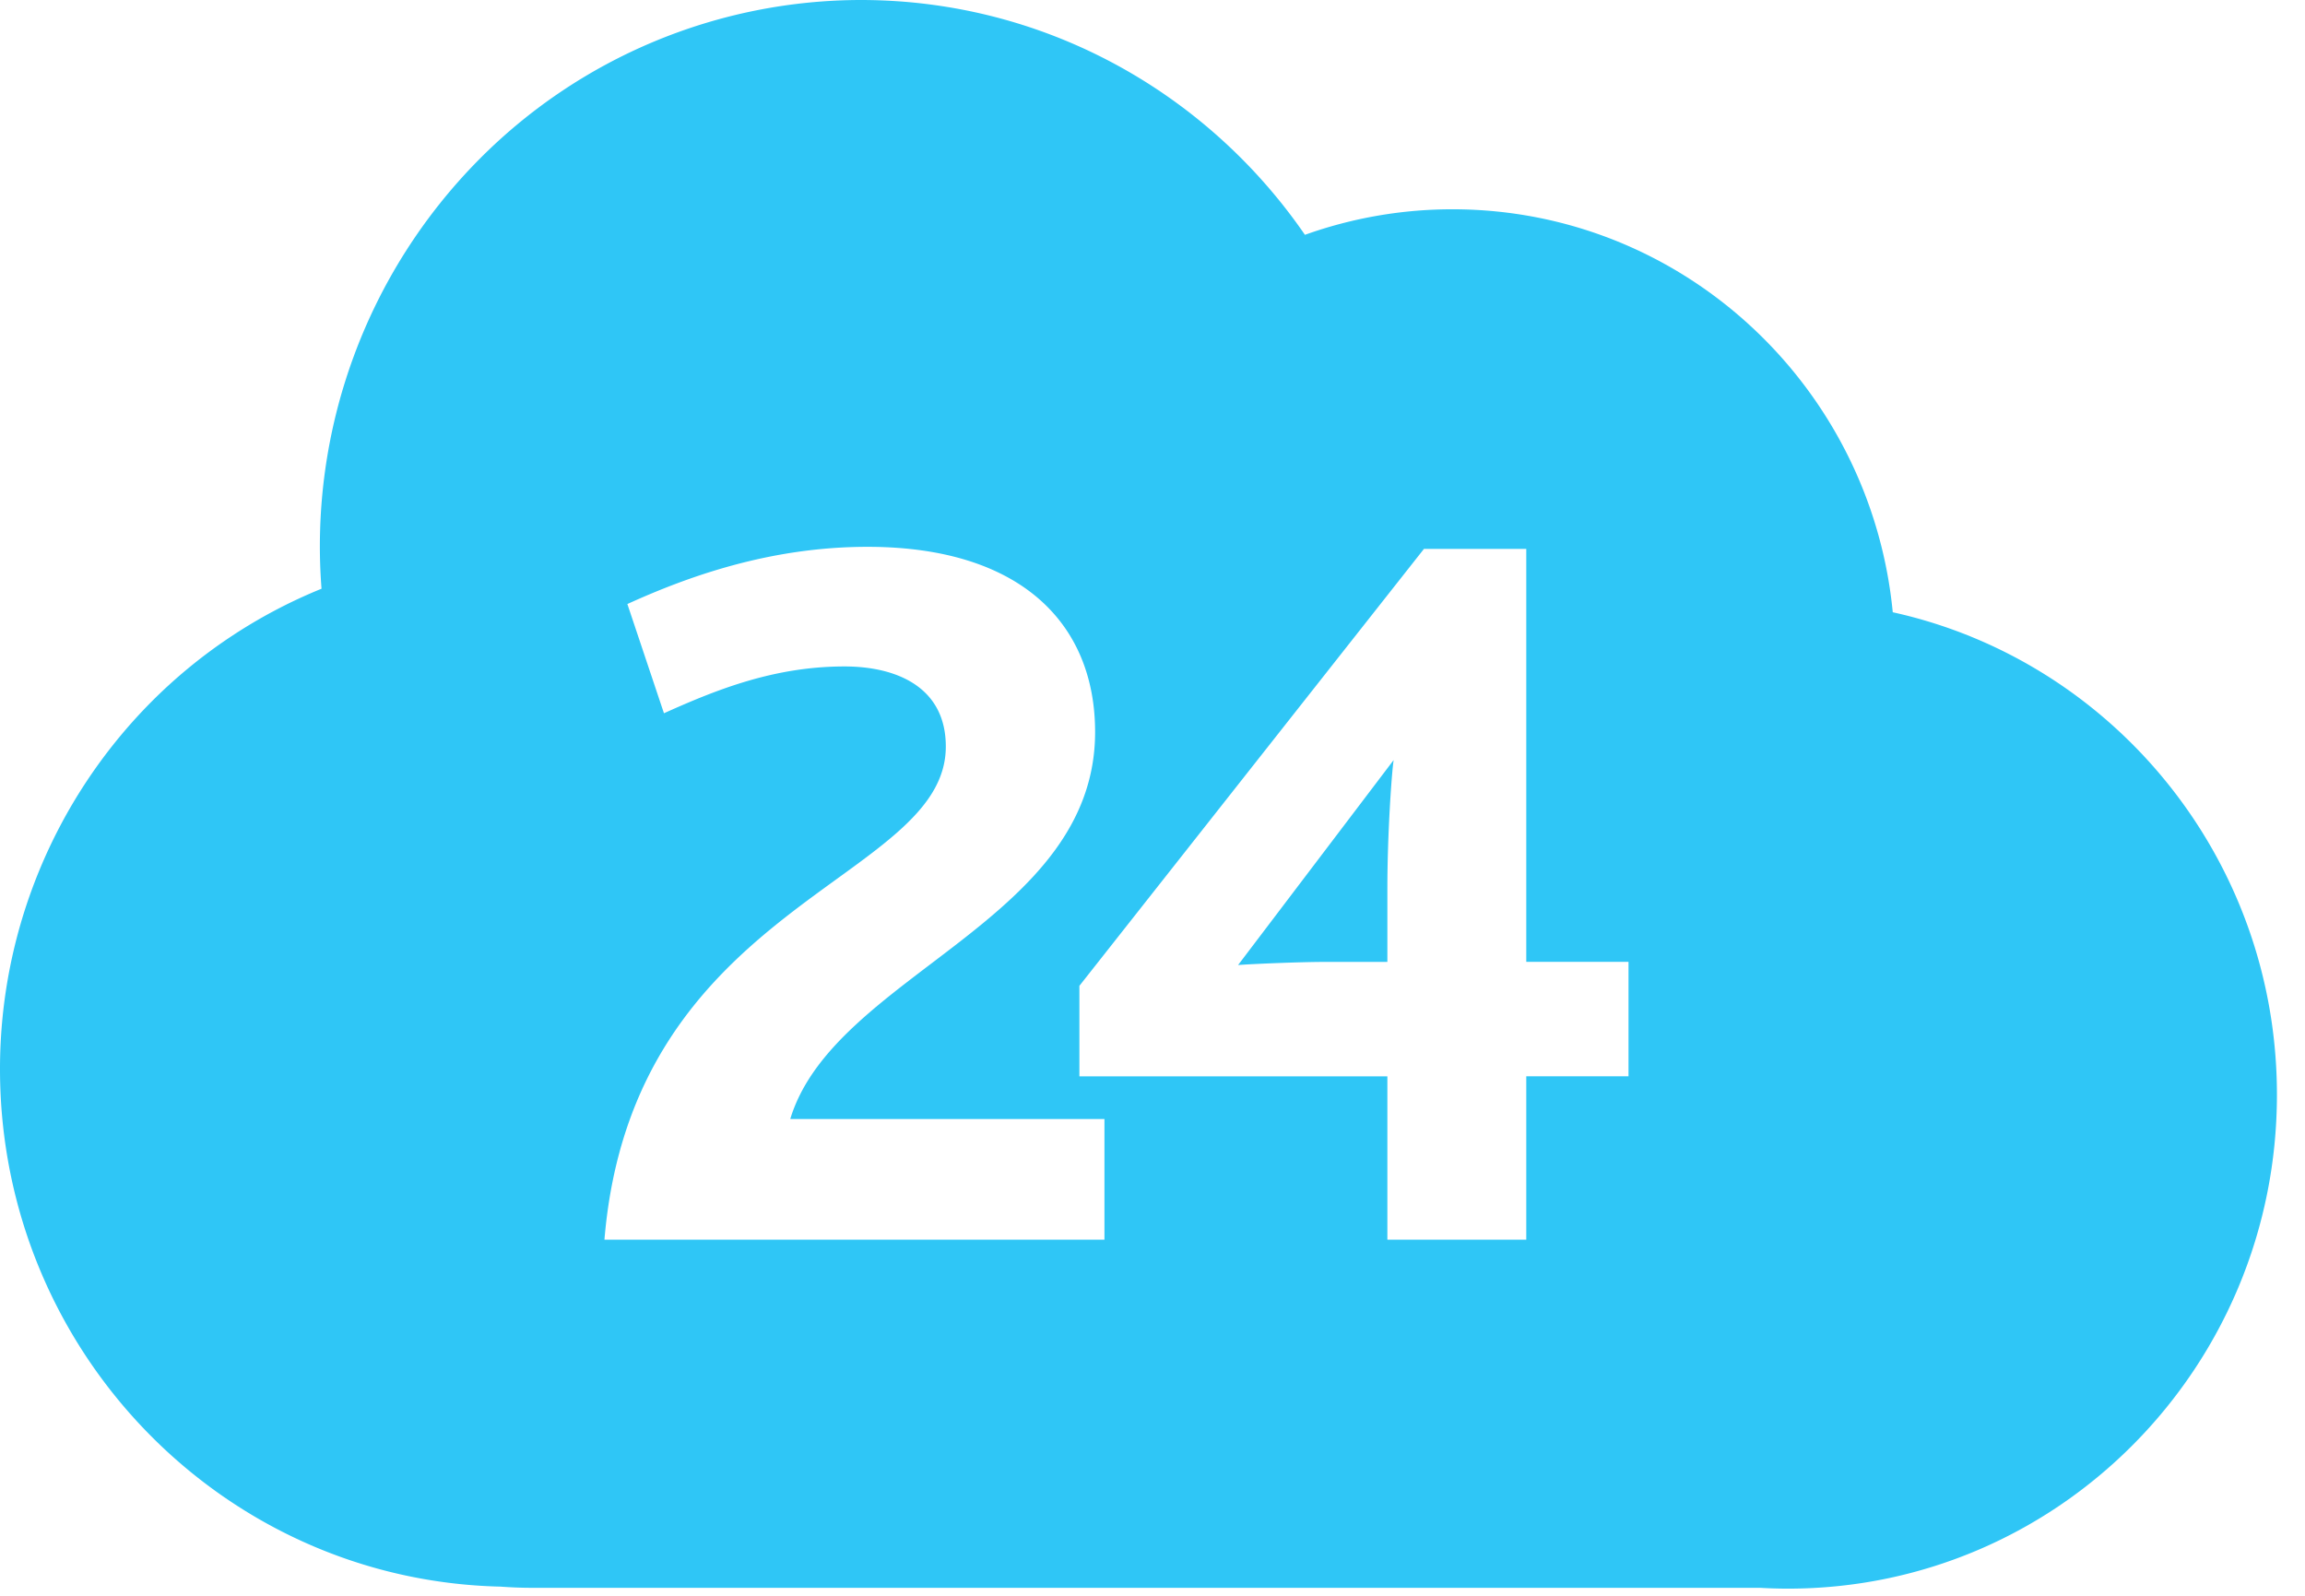 <svg viewBox='0 0 39 27' xmlns='http://www.w3.org/2000/svg'><path d='M14.573 0c3.11.004 5.856 1.575 7.506 3.973a7.41 7.41 0 0 1 2.506-.432c3.882.005 7.07 2.995 7.44 6.818 3.72.82 6.504 4.168 6.5 8.17-.003 4.614-3.707 8.351-8.273 8.35-.16 0-.319-.005-.477-.014H8.998c-.178 0-.354-.007-.529-.02C3.774 26.737 0 22.857 0 18.088a8.811 8.811 0 0 1 2.545-6.197 8.668 8.668 0 0 1 2.895-1.93 9.297 9.297 0 0 1 2.658-7.255 9.107 9.107 0 0 1 6.475-2.706Zm.105 9.252c-1.66 0-3.056.51-4.063.968l.619 1.848c.9-.405 1.872-.792 3.055-.792.884 0 1.714.352 1.714 1.355 0 2.289-5.3 2.623-5.776 8.344h8.46v-2.042h-5.316c.742-2.447 5.158-3.345 5.158-6.548 0-1.83-1.255-3.133-3.851-3.133Zm11.146.035h-1.731l-5.83 7.393v1.531h5.211v2.764h2.35V18.21h1.73v-1.936h-1.73V9.287ZM23.58 12.86c-.035.229-.106 1.268-.106 2.165v1.25h-1.06c-.406 0-1.254.035-1.466.053Z' fill='#2FC6F6' fill-rule='evenodd'/></svg>